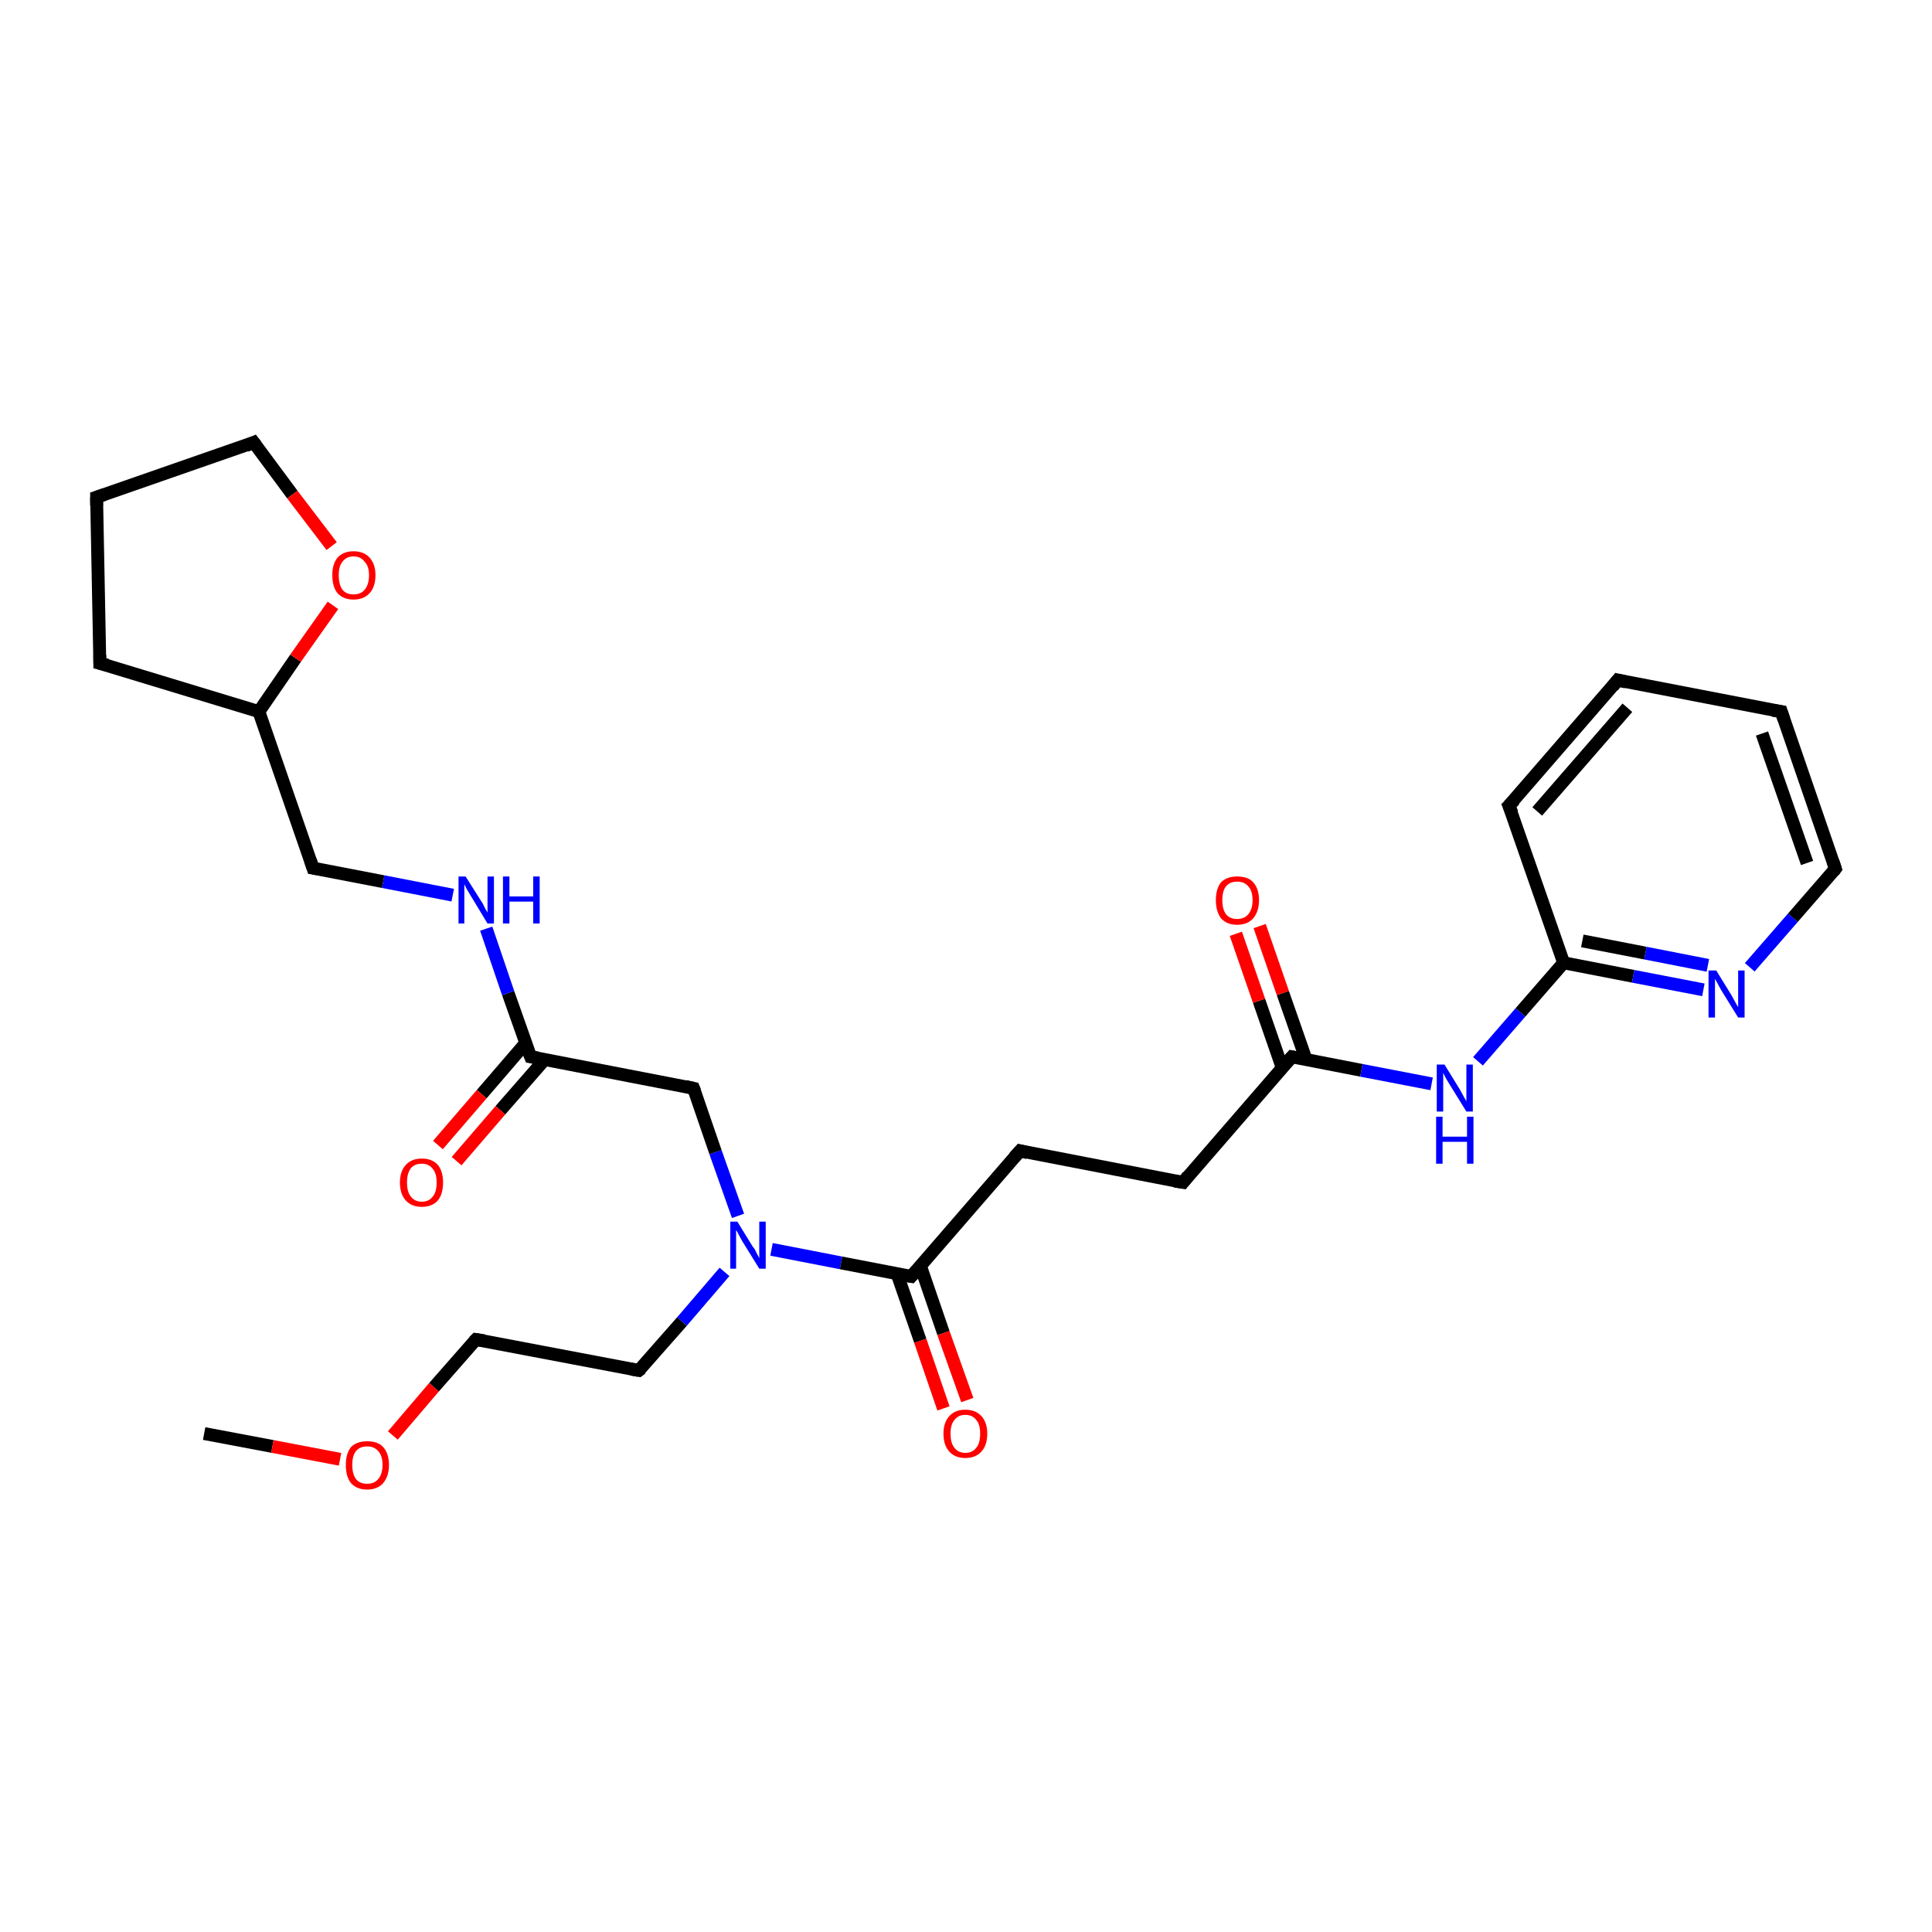 <?xml version='1.0' encoding='iso-8859-1'?>
<svg version='1.1' baseProfile='full'
              xmlns='http://www.w3.org/2000/svg'
                      xmlns:rdkit='http://www.rdkit.org/xml'
                      xmlns:xlink='http://www.w3.org/1999/xlink'
                  xml:space='preserve'
width='300px' height='300px' viewBox='0 0 300 300'>
<!-- END OF HEADER -->
<rect style='opacity:1.0;fill:#FFFFFF;stroke:none' width='300.0' height='300.0' x='0.0' y='0.0'> </rect>
<path class='bond-0 atom-0 atom-1' d='M 31.7,222.6 L 42.3,224.6' style='fill:none;fill-rule:evenodd;stroke:#000000;stroke-width:2.0px;stroke-linecap:butt;stroke-linejoin:miter;stroke-opacity:1' />
<path class='bond-0 atom-0 atom-1' d='M 42.3,224.6 L 52.8,226.6' style='fill:none;fill-rule:evenodd;stroke:#FF0000;stroke-width:2.0px;stroke-linecap:butt;stroke-linejoin:miter;stroke-opacity:1' />
<path class='bond-1 atom-1 atom-2' d='M 61.0,222.9 L 67.4,215.4' style='fill:none;fill-rule:evenodd;stroke:#FF0000;stroke-width:2.0px;stroke-linecap:butt;stroke-linejoin:miter;stroke-opacity:1' />
<path class='bond-1 atom-1 atom-2' d='M 67.4,215.4 L 73.9,208.0' style='fill:none;fill-rule:evenodd;stroke:#000000;stroke-width:2.0px;stroke-linecap:butt;stroke-linejoin:miter;stroke-opacity:1' />
<path class='bond-2 atom-2 atom-3' d='M 73.9,208.0 L 99.2,212.8' style='fill:none;fill-rule:evenodd;stroke:#000000;stroke-width:2.0px;stroke-linecap:butt;stroke-linejoin:miter;stroke-opacity:1' />
<path class='bond-3 atom-3 atom-4' d='M 99.2,212.8 L 105.9,205.2' style='fill:none;fill-rule:evenodd;stroke:#000000;stroke-width:2.0px;stroke-linecap:butt;stroke-linejoin:miter;stroke-opacity:1' />
<path class='bond-3 atom-3 atom-4' d='M 105.9,205.2 L 112.5,197.5' style='fill:none;fill-rule:evenodd;stroke:#0000FF;stroke-width:2.0px;stroke-linecap:butt;stroke-linejoin:miter;stroke-opacity:1' />
<path class='bond-4 atom-4 atom-5' d='M 119.8,194.0 L 130.6,196.1' style='fill:none;fill-rule:evenodd;stroke:#0000FF;stroke-width:2.0px;stroke-linecap:butt;stroke-linejoin:miter;stroke-opacity:1' />
<path class='bond-4 atom-4 atom-5' d='M 130.6,196.1 L 141.5,198.2' style='fill:none;fill-rule:evenodd;stroke:#000000;stroke-width:2.0px;stroke-linecap:butt;stroke-linejoin:miter;stroke-opacity:1' />
<path class='bond-5 atom-4 atom-18' d='M 114.6,188.8 L 111.1,178.9' style='fill:none;fill-rule:evenodd;stroke:#0000FF;stroke-width:2.0px;stroke-linecap:butt;stroke-linejoin:miter;stroke-opacity:1' />
<path class='bond-5 atom-4 atom-18' d='M 111.1,178.9 L 107.7,169.0' style='fill:none;fill-rule:evenodd;stroke:#000000;stroke-width:2.0px;stroke-linecap:butt;stroke-linejoin:miter;stroke-opacity:1' />
<path class='bond-6 atom-5 atom-6' d='M 139.3,197.8 L 142.9,208.2' style='fill:none;fill-rule:evenodd;stroke:#000000;stroke-width:2.0px;stroke-linecap:butt;stroke-linejoin:miter;stroke-opacity:1' />
<path class='bond-6 atom-5 atom-6' d='M 142.9,208.2 L 146.5,218.7' style='fill:none;fill-rule:evenodd;stroke:#FF0000;stroke-width:2.0px;stroke-linecap:butt;stroke-linejoin:miter;stroke-opacity:1' />
<path class='bond-6 atom-5 atom-6' d='M 142.9,196.5 L 146.5,207.0' style='fill:none;fill-rule:evenodd;stroke:#000000;stroke-width:2.0px;stroke-linecap:butt;stroke-linejoin:miter;stroke-opacity:1' />
<path class='bond-6 atom-5 atom-6' d='M 146.5,207.0 L 150.2,217.4' style='fill:none;fill-rule:evenodd;stroke:#FF0000;stroke-width:2.0px;stroke-linecap:butt;stroke-linejoin:miter;stroke-opacity:1' />
<path class='bond-7 atom-5 atom-7' d='M 141.5,198.2 L 158.4,178.7' style='fill:none;fill-rule:evenodd;stroke:#000000;stroke-width:2.0px;stroke-linecap:butt;stroke-linejoin:miter;stroke-opacity:1' />
<path class='bond-8 atom-7 atom-8' d='M 158.4,178.7 L 183.7,183.6' style='fill:none;fill-rule:evenodd;stroke:#000000;stroke-width:2.0px;stroke-linecap:butt;stroke-linejoin:miter;stroke-opacity:1' />
<path class='bond-9 atom-8 atom-9' d='M 183.7,183.6 L 200.6,164.1' style='fill:none;fill-rule:evenodd;stroke:#000000;stroke-width:2.0px;stroke-linecap:butt;stroke-linejoin:miter;stroke-opacity:1' />
<path class='bond-10 atom-9 atom-10' d='M 202.8,164.5 L 199.2,154.2' style='fill:none;fill-rule:evenodd;stroke:#000000;stroke-width:2.0px;stroke-linecap:butt;stroke-linejoin:miter;stroke-opacity:1' />
<path class='bond-10 atom-9 atom-10' d='M 199.2,154.2 L 195.6,143.8' style='fill:none;fill-rule:evenodd;stroke:#FF0000;stroke-width:2.0px;stroke-linecap:butt;stroke-linejoin:miter;stroke-opacity:1' />
<path class='bond-10 atom-9 atom-10' d='M 199.1,165.8 L 195.5,155.4' style='fill:none;fill-rule:evenodd;stroke:#000000;stroke-width:2.0px;stroke-linecap:butt;stroke-linejoin:miter;stroke-opacity:1' />
<path class='bond-10 atom-9 atom-10' d='M 195.5,155.4 L 191.9,145.0' style='fill:none;fill-rule:evenodd;stroke:#FF0000;stroke-width:2.0px;stroke-linecap:butt;stroke-linejoin:miter;stroke-opacity:1' />
<path class='bond-11 atom-9 atom-11' d='M 200.6,164.1 L 211.4,166.2' style='fill:none;fill-rule:evenodd;stroke:#000000;stroke-width:2.0px;stroke-linecap:butt;stroke-linejoin:miter;stroke-opacity:1' />
<path class='bond-11 atom-9 atom-11' d='M 211.4,166.2 L 222.3,168.3' style='fill:none;fill-rule:evenodd;stroke:#0000FF;stroke-width:2.0px;stroke-linecap:butt;stroke-linejoin:miter;stroke-opacity:1' />
<path class='bond-12 atom-11 atom-12' d='M 229.5,164.8 L 236.1,157.2' style='fill:none;fill-rule:evenodd;stroke:#0000FF;stroke-width:2.0px;stroke-linecap:butt;stroke-linejoin:miter;stroke-opacity:1' />
<path class='bond-12 atom-11 atom-12' d='M 236.1,157.2 L 242.8,149.5' style='fill:none;fill-rule:evenodd;stroke:#000000;stroke-width:2.0px;stroke-linecap:butt;stroke-linejoin:miter;stroke-opacity:1' />
<path class='bond-13 atom-12 atom-13' d='M 242.8,149.5 L 253.6,151.6' style='fill:none;fill-rule:evenodd;stroke:#000000;stroke-width:2.0px;stroke-linecap:butt;stroke-linejoin:miter;stroke-opacity:1' />
<path class='bond-13 atom-12 atom-13' d='M 253.6,151.6 L 264.5,153.7' style='fill:none;fill-rule:evenodd;stroke:#0000FF;stroke-width:2.0px;stroke-linecap:butt;stroke-linejoin:miter;stroke-opacity:1' />
<path class='bond-13 atom-12 atom-13' d='M 245.7,146.1 L 255.5,148.0' style='fill:none;fill-rule:evenodd;stroke:#000000;stroke-width:2.0px;stroke-linecap:butt;stroke-linejoin:miter;stroke-opacity:1' />
<path class='bond-13 atom-12 atom-13' d='M 255.5,148.0 L 265.2,149.9' style='fill:none;fill-rule:evenodd;stroke:#0000FF;stroke-width:2.0px;stroke-linecap:butt;stroke-linejoin:miter;stroke-opacity:1' />
<path class='bond-14 atom-12 atom-17' d='M 242.8,149.5 L 234.3,125.1' style='fill:none;fill-rule:evenodd;stroke:#000000;stroke-width:2.0px;stroke-linecap:butt;stroke-linejoin:miter;stroke-opacity:1' />
<path class='bond-15 atom-13 atom-14' d='M 271.7,150.2 L 278.4,142.5' style='fill:none;fill-rule:evenodd;stroke:#0000FF;stroke-width:2.0px;stroke-linecap:butt;stroke-linejoin:miter;stroke-opacity:1' />
<path class='bond-15 atom-13 atom-14' d='M 278.4,142.5 L 285.0,134.9' style='fill:none;fill-rule:evenodd;stroke:#000000;stroke-width:2.0px;stroke-linecap:butt;stroke-linejoin:miter;stroke-opacity:1' />
<path class='bond-16 atom-14 atom-15' d='M 285.0,134.9 L 276.6,110.5' style='fill:none;fill-rule:evenodd;stroke:#000000;stroke-width:2.0px;stroke-linecap:butt;stroke-linejoin:miter;stroke-opacity:1' />
<path class='bond-16 atom-14 atom-15' d='M 280.6,134.0 L 273.6,113.9' style='fill:none;fill-rule:evenodd;stroke:#000000;stroke-width:2.0px;stroke-linecap:butt;stroke-linejoin:miter;stroke-opacity:1' />
<path class='bond-17 atom-15 atom-16' d='M 276.6,110.5 L 251.2,105.6' style='fill:none;fill-rule:evenodd;stroke:#000000;stroke-width:2.0px;stroke-linecap:butt;stroke-linejoin:miter;stroke-opacity:1' />
<path class='bond-18 atom-16 atom-17' d='M 251.2,105.6 L 234.3,125.1' style='fill:none;fill-rule:evenodd;stroke:#000000;stroke-width:2.0px;stroke-linecap:butt;stroke-linejoin:miter;stroke-opacity:1' />
<path class='bond-18 atom-16 atom-17' d='M 252.7,109.9 L 238.7,126.0' style='fill:none;fill-rule:evenodd;stroke:#000000;stroke-width:2.0px;stroke-linecap:butt;stroke-linejoin:miter;stroke-opacity:1' />
<path class='bond-19 atom-18 atom-19' d='M 107.7,169.0 L 82.4,164.1' style='fill:none;fill-rule:evenodd;stroke:#000000;stroke-width:2.0px;stroke-linecap:butt;stroke-linejoin:miter;stroke-opacity:1' />
<path class='bond-20 atom-19 atom-20' d='M 81.6,162.0 L 74.8,169.9' style='fill:none;fill-rule:evenodd;stroke:#000000;stroke-width:2.0px;stroke-linecap:butt;stroke-linejoin:miter;stroke-opacity:1' />
<path class='bond-20 atom-19 atom-20' d='M 74.8,169.9 L 68.0,177.8' style='fill:none;fill-rule:evenodd;stroke:#FF0000;stroke-width:2.0px;stroke-linecap:butt;stroke-linejoin:miter;stroke-opacity:1' />
<path class='bond-20 atom-19 atom-20' d='M 84.6,164.5 L 77.7,172.4' style='fill:none;fill-rule:evenodd;stroke:#000000;stroke-width:2.0px;stroke-linecap:butt;stroke-linejoin:miter;stroke-opacity:1' />
<path class='bond-20 atom-19 atom-20' d='M 77.7,172.4 L 70.9,180.3' style='fill:none;fill-rule:evenodd;stroke:#FF0000;stroke-width:2.0px;stroke-linecap:butt;stroke-linejoin:miter;stroke-opacity:1' />
<path class='bond-21 atom-19 atom-21' d='M 82.4,164.1 L 78.9,154.2' style='fill:none;fill-rule:evenodd;stroke:#000000;stroke-width:2.0px;stroke-linecap:butt;stroke-linejoin:miter;stroke-opacity:1' />
<path class='bond-21 atom-19 atom-21' d='M 78.9,154.2 L 75.5,144.2' style='fill:none;fill-rule:evenodd;stroke:#0000FF;stroke-width:2.0px;stroke-linecap:butt;stroke-linejoin:miter;stroke-opacity:1' />
<path class='bond-22 atom-21 atom-22' d='M 70.3,139.0 L 59.5,136.9' style='fill:none;fill-rule:evenodd;stroke:#0000FF;stroke-width:2.0px;stroke-linecap:butt;stroke-linejoin:miter;stroke-opacity:1' />
<path class='bond-22 atom-21 atom-22' d='M 59.5,136.9 L 48.6,134.8' style='fill:none;fill-rule:evenodd;stroke:#000000;stroke-width:2.0px;stroke-linecap:butt;stroke-linejoin:miter;stroke-opacity:1' />
<path class='bond-23 atom-22 atom-23' d='M 48.6,134.8 L 40.2,110.5' style='fill:none;fill-rule:evenodd;stroke:#000000;stroke-width:2.0px;stroke-linecap:butt;stroke-linejoin:miter;stroke-opacity:1' />
<path class='bond-24 atom-23 atom-24' d='M 40.2,110.5 L 15.5,103.0' style='fill:none;fill-rule:evenodd;stroke:#000000;stroke-width:2.0px;stroke-linecap:butt;stroke-linejoin:miter;stroke-opacity:1' />
<path class='bond-25 atom-23 atom-27' d='M 40.2,110.5 L 45.9,102.2' style='fill:none;fill-rule:evenodd;stroke:#000000;stroke-width:2.0px;stroke-linecap:butt;stroke-linejoin:miter;stroke-opacity:1' />
<path class='bond-25 atom-23 atom-27' d='M 45.9,102.2 L 51.7,94.0' style='fill:none;fill-rule:evenodd;stroke:#FF0000;stroke-width:2.0px;stroke-linecap:butt;stroke-linejoin:miter;stroke-opacity:1' />
<path class='bond-26 atom-24 atom-25' d='M 15.5,103.0 L 15.0,77.2' style='fill:none;fill-rule:evenodd;stroke:#000000;stroke-width:2.0px;stroke-linecap:butt;stroke-linejoin:miter;stroke-opacity:1' />
<path class='bond-27 atom-25 atom-26' d='M 15.0,77.2 L 39.4,68.7' style='fill:none;fill-rule:evenodd;stroke:#000000;stroke-width:2.0px;stroke-linecap:butt;stroke-linejoin:miter;stroke-opacity:1' />
<path class='bond-28 atom-26 atom-27' d='M 39.4,68.7 L 45.4,76.8' style='fill:none;fill-rule:evenodd;stroke:#000000;stroke-width:2.0px;stroke-linecap:butt;stroke-linejoin:miter;stroke-opacity:1' />
<path class='bond-28 atom-26 atom-27' d='M 45.4,76.8 L 51.5,84.8' style='fill:none;fill-rule:evenodd;stroke:#FF0000;stroke-width:2.0px;stroke-linecap:butt;stroke-linejoin:miter;stroke-opacity:1' />
<path d='M 73.6,208.3 L 73.9,208.0 L 75.2,208.2' style='fill:none;stroke:#000000;stroke-width:2.0px;stroke-linecap:butt;stroke-linejoin:miter;stroke-opacity:1;' />
<path d='M 98.0,212.6 L 99.2,212.8 L 99.6,212.5' style='fill:none;stroke:#000000;stroke-width:2.0px;stroke-linecap:butt;stroke-linejoin:miter;stroke-opacity:1;' />
<path d='M 140.9,198.1 L 141.5,198.2 L 142.3,197.3' style='fill:none;stroke:#000000;stroke-width:2.0px;stroke-linecap:butt;stroke-linejoin:miter;stroke-opacity:1;' />
<path d='M 157.5,179.7 L 158.4,178.7 L 159.6,179.0' style='fill:none;stroke:#000000;stroke-width:2.0px;stroke-linecap:butt;stroke-linejoin:miter;stroke-opacity:1;' />
<path d='M 182.4,183.4 L 183.7,183.6 L 184.5,182.6' style='fill:none;stroke:#000000;stroke-width:2.0px;stroke-linecap:butt;stroke-linejoin:miter;stroke-opacity:1;' />
<path d='M 199.7,165.1 L 200.6,164.1 L 201.1,164.2' style='fill:none;stroke:#000000;stroke-width:2.0px;stroke-linecap:butt;stroke-linejoin:miter;stroke-opacity:1;' />
<path d='M 284.7,135.3 L 285.0,134.9 L 284.6,133.7' style='fill:none;stroke:#000000;stroke-width:2.0px;stroke-linecap:butt;stroke-linejoin:miter;stroke-opacity:1;' />
<path d='M 277.0,111.7 L 276.6,110.5 L 275.3,110.3' style='fill:none;stroke:#000000;stroke-width:2.0px;stroke-linecap:butt;stroke-linejoin:miter;stroke-opacity:1;' />
<path d='M 252.5,105.9 L 251.2,105.6 L 250.4,106.6' style='fill:none;stroke:#000000;stroke-width:2.0px;stroke-linecap:butt;stroke-linejoin:miter;stroke-opacity:1;' />
<path d='M 234.8,126.3 L 234.3,125.1 L 235.2,124.2' style='fill:none;stroke:#000000;stroke-width:2.0px;stroke-linecap:butt;stroke-linejoin:miter;stroke-opacity:1;' />
<path d='M 107.9,169.5 L 107.7,169.0 L 106.4,168.7' style='fill:none;stroke:#000000;stroke-width:2.0px;stroke-linecap:butt;stroke-linejoin:miter;stroke-opacity:1;' />
<path d='M 83.6,164.3 L 82.4,164.1 L 82.2,163.6' style='fill:none;stroke:#000000;stroke-width:2.0px;stroke-linecap:butt;stroke-linejoin:miter;stroke-opacity:1;' />
<path d='M 49.2,134.9 L 48.6,134.8 L 48.2,133.6' style='fill:none;stroke:#000000;stroke-width:2.0px;stroke-linecap:butt;stroke-linejoin:miter;stroke-opacity:1;' />
<path d='M 16.7,103.3 L 15.5,103.0 L 15.5,101.7' style='fill:none;stroke:#000000;stroke-width:2.0px;stroke-linecap:butt;stroke-linejoin:miter;stroke-opacity:1;' />
<path d='M 15.0,78.5 L 15.0,77.2 L 16.2,76.8' style='fill:none;stroke:#000000;stroke-width:2.0px;stroke-linecap:butt;stroke-linejoin:miter;stroke-opacity:1;' />
<path d='M 38.2,69.2 L 39.4,68.7 L 39.7,69.1' style='fill:none;stroke:#000000;stroke-width:2.0px;stroke-linecap:butt;stroke-linejoin:miter;stroke-opacity:1;' />
<path class='atom-1' d='M 53.7 227.5
Q 53.7 225.7, 54.5 224.7
Q 55.4 223.8, 57.0 223.8
Q 58.7 223.8, 59.5 224.7
Q 60.4 225.7, 60.4 227.5
Q 60.4 229.2, 59.5 230.3
Q 58.6 231.3, 57.0 231.3
Q 55.4 231.3, 54.5 230.3
Q 53.7 229.3, 53.7 227.5
M 57.0 230.4
Q 58.1 230.4, 58.7 229.7
Q 59.4 228.9, 59.4 227.5
Q 59.4 226.0, 58.7 225.3
Q 58.1 224.6, 57.0 224.6
Q 55.9 224.6, 55.3 225.3
Q 54.7 226.0, 54.7 227.5
Q 54.7 228.9, 55.3 229.7
Q 55.9 230.4, 57.0 230.4
' fill='#FF0000'/>
<path class='atom-4' d='M 114.5 189.7
L 116.9 193.6
Q 117.2 193.9, 117.5 194.6
Q 117.9 195.3, 117.9 195.4
L 117.9 189.7
L 118.9 189.7
L 118.9 197.0
L 117.9 197.0
L 115.3 192.8
Q 115.0 192.3, 114.7 191.7
Q 114.4 191.1, 114.3 191.0
L 114.3 197.0
L 113.4 197.0
L 113.4 189.7
L 114.5 189.7
' fill='#0000FF'/>
<path class='atom-6' d='M 146.5 222.6
Q 146.5 220.9, 147.4 219.9
Q 148.3 218.9, 149.9 218.9
Q 151.5 218.9, 152.4 219.9
Q 153.3 220.9, 153.3 222.6
Q 153.3 224.4, 152.4 225.4
Q 151.5 226.4, 149.9 226.4
Q 148.3 226.4, 147.4 225.4
Q 146.5 224.4, 146.5 222.6
M 149.9 225.6
Q 151.0 225.6, 151.6 224.8
Q 152.2 224.1, 152.2 222.6
Q 152.2 221.2, 151.6 220.5
Q 151.0 219.7, 149.9 219.7
Q 148.8 219.7, 148.2 220.5
Q 147.6 221.2, 147.6 222.6
Q 147.6 224.1, 148.2 224.8
Q 148.8 225.6, 149.9 225.6
' fill='#FF0000'/>
<path class='atom-10' d='M 188.8 139.8
Q 188.8 138.0, 189.6 137.0
Q 190.5 136.1, 192.1 136.1
Q 193.8 136.1, 194.6 137.0
Q 195.5 138.0, 195.5 139.8
Q 195.5 141.5, 194.6 142.6
Q 193.7 143.6, 192.1 143.6
Q 190.5 143.6, 189.6 142.6
Q 188.8 141.5, 188.8 139.8
M 192.1 142.7
Q 193.2 142.7, 193.8 142.0
Q 194.5 141.2, 194.5 139.8
Q 194.5 138.3, 193.8 137.6
Q 193.2 136.9, 192.1 136.9
Q 191.0 136.9, 190.4 137.6
Q 189.8 138.3, 189.8 139.8
Q 189.8 141.2, 190.4 142.0
Q 191.0 142.7, 192.1 142.7
' fill='#FF0000'/>
<path class='atom-11' d='M 224.3 165.3
L 226.7 169.2
Q 226.9 169.6, 227.3 170.3
Q 227.7 171.0, 227.7 171.0
L 227.7 165.3
L 228.7 165.3
L 228.7 172.6
L 227.7 172.6
L 225.1 168.4
Q 224.8 167.9, 224.5 167.4
Q 224.2 166.8, 224.1 166.6
L 224.1 172.6
L 223.1 172.6
L 223.1 165.3
L 224.3 165.3
' fill='#0000FF'/>
<path class='atom-11' d='M 223.0 173.4
L 224.0 173.4
L 224.0 176.5
L 227.8 176.5
L 227.8 173.4
L 228.8 173.4
L 228.8 180.7
L 227.8 180.7
L 227.8 177.3
L 224.0 177.3
L 224.0 180.7
L 223.0 180.7
L 223.0 173.4
' fill='#0000FF'/>
<path class='atom-13' d='M 266.5 150.7
L 268.9 154.6
Q 269.1 155.0, 269.5 155.7
Q 269.9 156.4, 269.9 156.4
L 269.9 150.7
L 270.9 150.7
L 270.9 158.0
L 269.9 158.0
L 267.3 153.8
Q 267.0 153.3, 266.7 152.7
Q 266.4 152.2, 266.3 152.0
L 266.3 158.0
L 265.3 158.0
L 265.3 150.7
L 266.5 150.7
' fill='#0000FF'/>
<path class='atom-20' d='M 62.1 183.6
Q 62.1 181.9, 63.0 180.9
Q 63.9 179.9, 65.5 179.9
Q 67.1 179.9, 68.0 180.9
Q 68.8 181.9, 68.8 183.6
Q 68.8 185.4, 68.0 186.4
Q 67.1 187.4, 65.5 187.4
Q 63.9 187.4, 63.0 186.4
Q 62.1 185.4, 62.1 183.6
M 65.5 186.6
Q 66.6 186.6, 67.2 185.8
Q 67.8 185.1, 67.8 183.6
Q 67.8 182.2, 67.2 181.5
Q 66.6 180.7, 65.5 180.7
Q 64.4 180.7, 63.8 181.4
Q 63.2 182.2, 63.2 183.6
Q 63.2 185.1, 63.8 185.8
Q 64.4 186.6, 65.5 186.6
' fill='#FF0000'/>
<path class='atom-21' d='M 72.3 136.1
L 74.7 139.9
Q 75.0 140.3, 75.3 141.0
Q 75.7 141.7, 75.7 141.7
L 75.7 136.1
L 76.7 136.1
L 76.7 143.4
L 75.7 143.4
L 73.1 139.1
Q 72.8 138.6, 72.5 138.1
Q 72.2 137.5, 72.1 137.3
L 72.1 143.4
L 71.2 143.4
L 71.2 136.1
L 72.3 136.1
' fill='#0000FF'/>
<path class='atom-21' d='M 78.1 136.1
L 79.1 136.1
L 79.1 139.2
L 82.8 139.2
L 82.8 136.1
L 83.8 136.1
L 83.8 143.4
L 82.8 143.4
L 82.8 140.0
L 79.1 140.0
L 79.1 143.4
L 78.1 143.4
L 78.1 136.1
' fill='#0000FF'/>
<path class='atom-27' d='M 51.6 89.3
Q 51.6 87.6, 52.4 86.6
Q 53.3 85.6, 54.9 85.6
Q 56.5 85.6, 57.4 86.6
Q 58.3 87.6, 58.3 89.3
Q 58.3 91.1, 57.4 92.1
Q 56.5 93.1, 54.9 93.1
Q 53.3 93.1, 52.4 92.1
Q 51.6 91.1, 51.6 89.3
M 54.9 92.3
Q 56.0 92.3, 56.6 91.6
Q 57.3 90.8, 57.3 89.3
Q 57.3 87.9, 56.6 87.2
Q 56.0 86.4, 54.9 86.4
Q 53.8 86.4, 53.2 87.2
Q 52.6 87.9, 52.6 89.3
Q 52.6 90.8, 53.2 91.6
Q 53.8 92.3, 54.9 92.3
' fill='#FF0000'/>
</svg>
